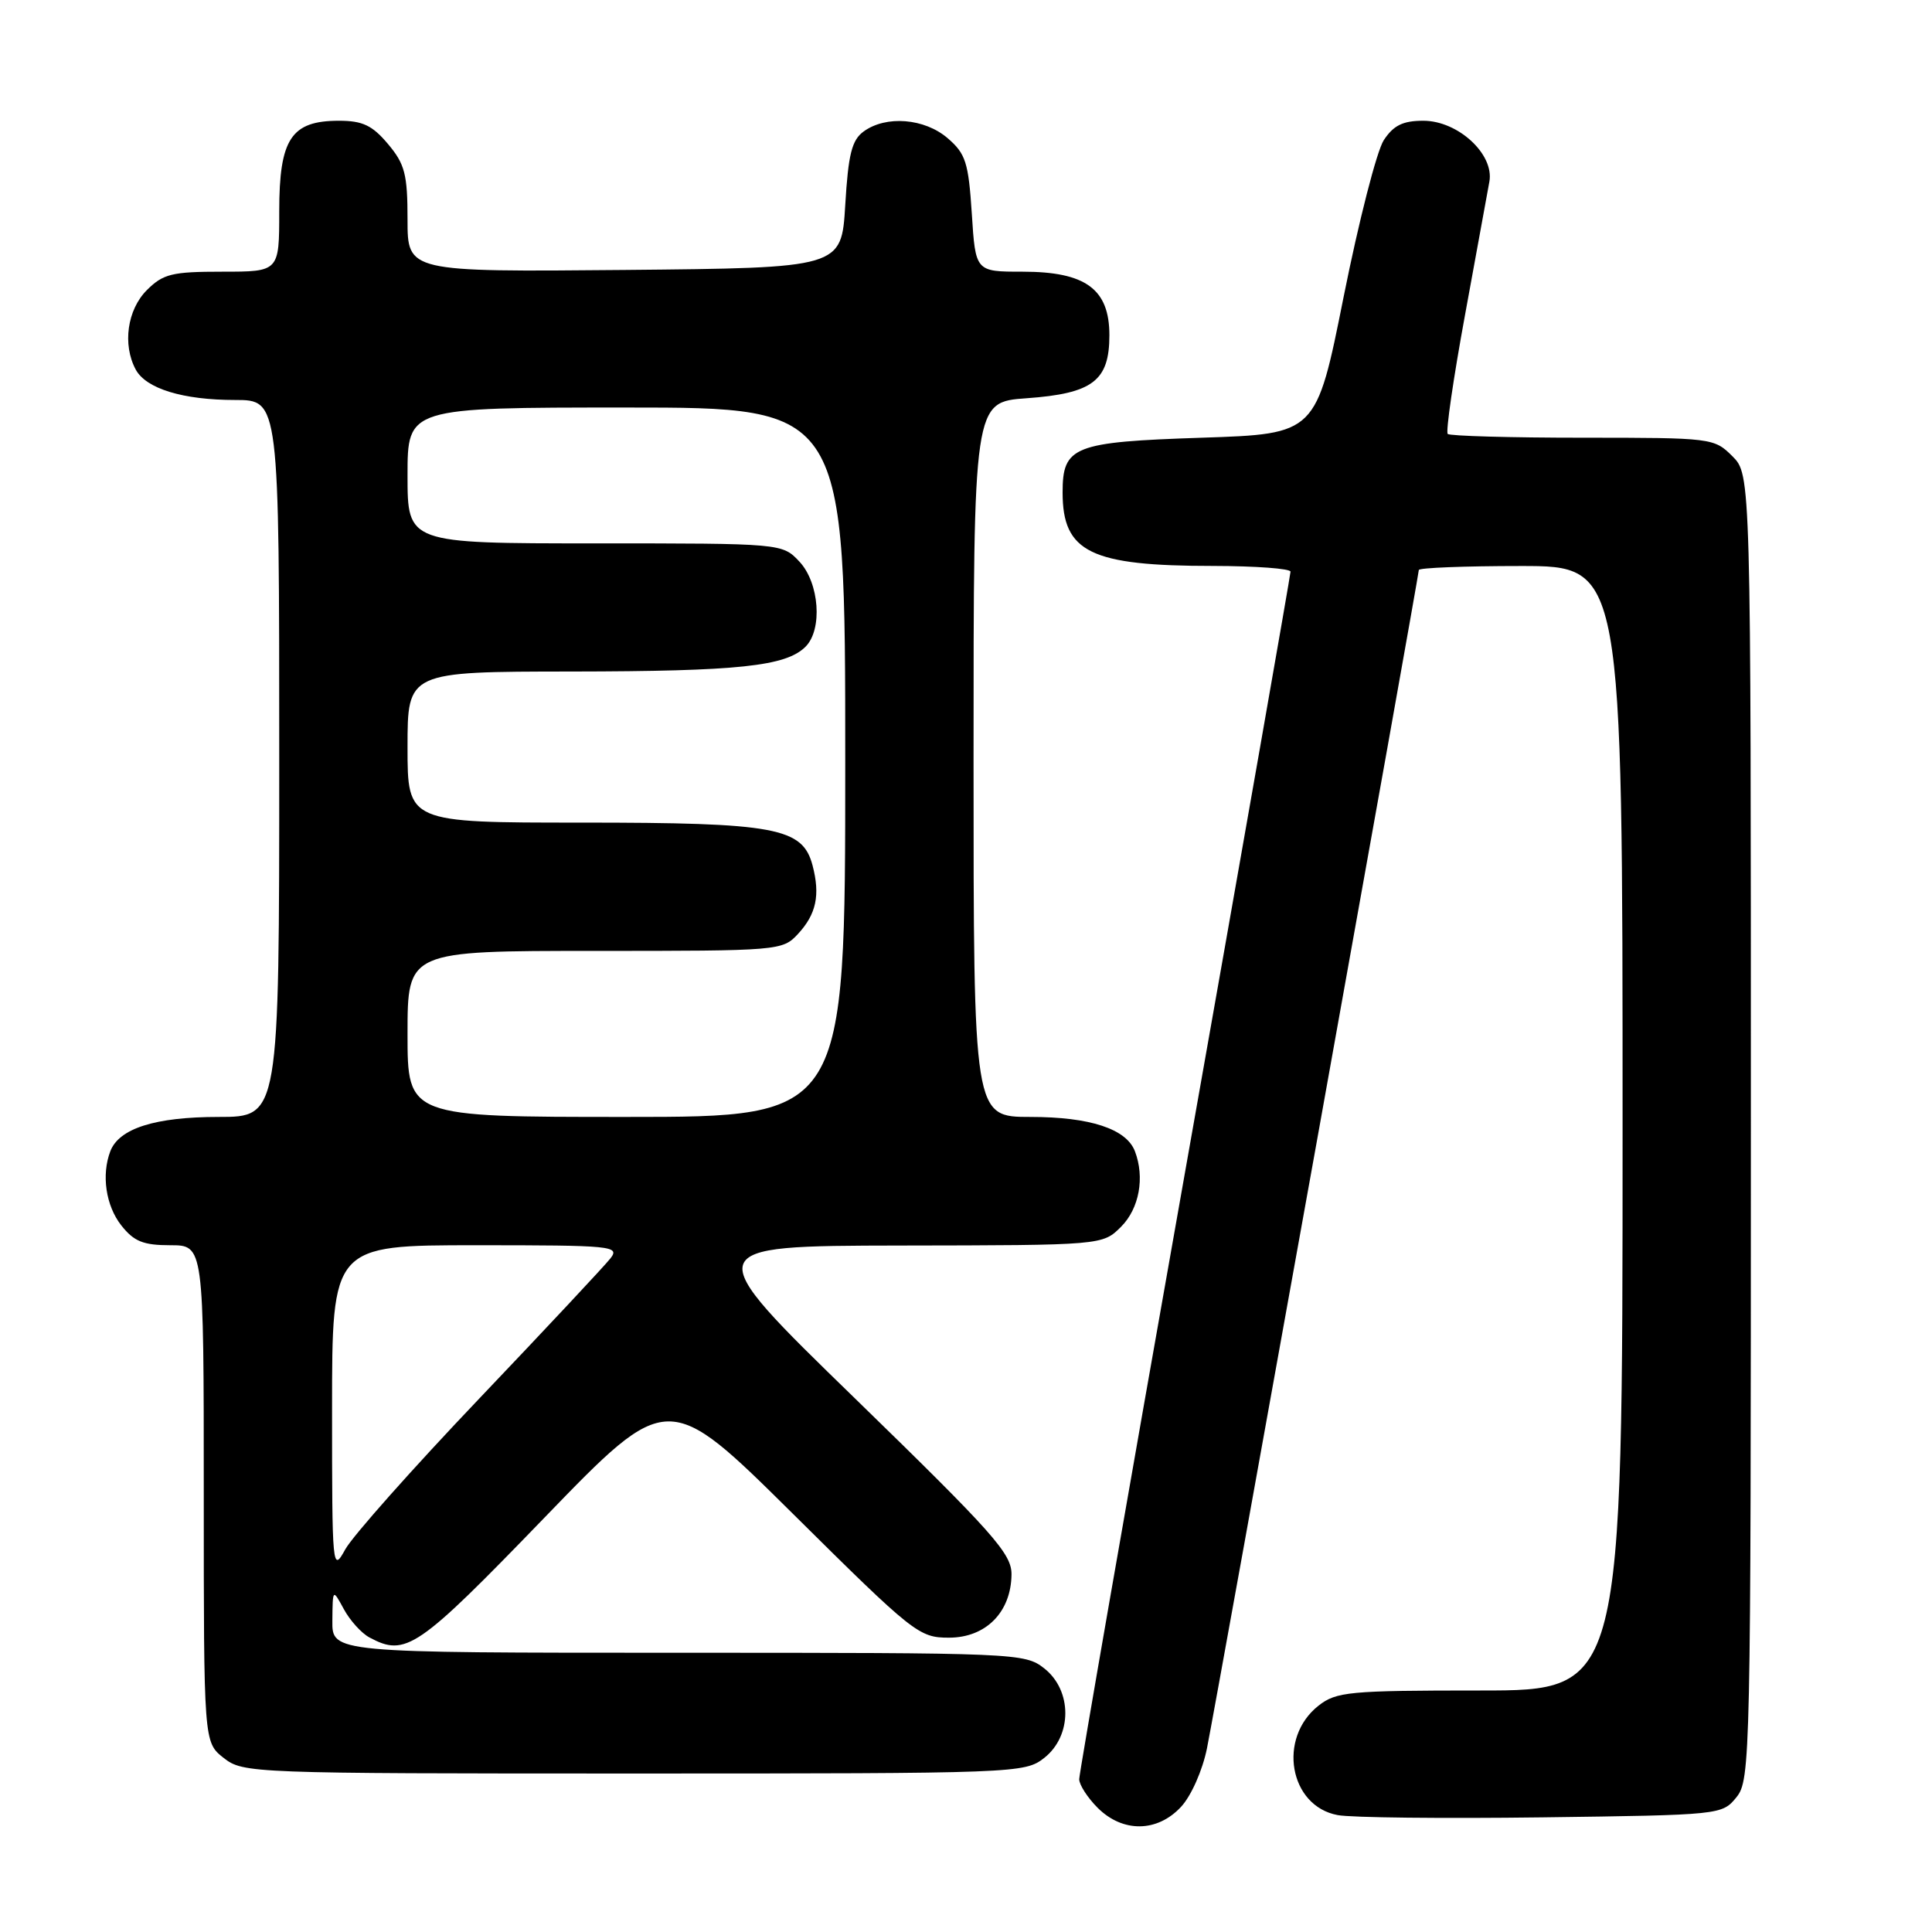 <?xml version="1.0" encoding="UTF-8" standalone="no"?>
<!DOCTYPE svg PUBLIC "-//W3C//DTD SVG 1.1//EN" "http://www.w3.org/Graphics/SVG/1.1/DTD/svg11.dtd" >
<svg xmlns="http://www.w3.org/2000/svg" xmlns:xlink="http://www.w3.org/1999/xlink" version="1.1" viewBox="0 0 256 256">
 <g >
 <path fill="currentColor"
d=" M 156.50 239.41 C 157.85 237.95 159.34 234.58 159.93 231.66 C 161.22 225.21 188.00 76.26 188.00 75.53 C 188.00 75.24 194.07 75.00 201.50 75.00 C 215.00 75.00 215.00 75.00 215.00 149.50 C 215.00 224.00 215.00 224.00 196.13 224.00 C 178.75 224.00 177.07 224.16 174.71 226.01 C 169.25 230.31 170.83 239.32 177.25 240.51 C 179.04 240.85 191.23 240.98 204.34 240.81 C 228.02 240.50 228.19 240.48 230.09 238.14 C 231.94 235.86 232.00 232.93 232.00 149.34 C 232.00 62.91 232.00 62.91 229.55 60.45 C 227.13 58.04 226.83 58.00 209.71 58.00 C 200.15 58.00 192.11 57.77 191.83 57.50 C 191.55 57.22 192.58 50.13 194.12 41.75 C 195.65 33.36 197.11 25.41 197.35 24.07 C 198.01 20.44 193.20 16.00 188.60 16.00 C 185.89 16.00 184.65 16.61 183.36 18.57 C 182.43 19.99 180.04 29.32 178.04 39.32 C 174.41 57.50 174.41 57.50 159.24 58.00 C 142.23 58.56 140.80 59.13 140.80 65.26 C 140.80 73.18 144.51 74.99 160.75 74.99 C 166.39 75.00 171.00 75.34 171.00 75.75 C 171.00 76.16 164.70 112.03 157.00 155.46 C 149.30 198.88 143.00 235.01 143.00 235.75 C 143.00 236.49 144.10 238.20 145.45 239.55 C 148.77 242.86 153.35 242.81 156.50 239.41 Z  M 138.37 232.93 C 142.09 230.00 142.09 224.00 138.37 221.07 C 135.79 219.04 134.75 219.00 89.87 219.00 C 44.00 219.00 44.00 219.00 44.04 214.75 C 44.08 210.50 44.08 210.50 45.56 213.22 C 46.37 214.72 47.90 216.41 48.95 216.97 C 53.78 219.56 55.29 218.53 72.15 201.09 C 88.50 184.18 88.50 184.18 105.07 200.59 C 121.08 216.46 121.77 217.00 125.74 217.00 C 130.64 217.00 133.98 213.61 134.03 208.62 C 134.05 205.86 131.64 203.15 113.28 185.29 C 92.50 165.09 92.50 165.09 119.30 165.04 C 146.09 165.00 146.09 165.00 148.55 162.55 C 150.96 160.13 151.71 156.02 150.38 152.54 C 149.24 149.58 144.43 148.00 136.55 148.00 C 129.00 148.00 129.00 148.00 129.00 100.63 C 129.00 53.27 129.00 53.27 136.03 52.77 C 144.80 52.14 147.00 50.46 147.00 44.42 C 147.00 38.30 143.86 36.00 135.50 36.00 C 129.26 36.00 129.26 36.00 128.77 28.32 C 128.33 21.53 127.96 20.37 125.58 18.32 C 122.51 15.67 117.40 15.26 114.44 17.42 C 112.87 18.56 112.40 20.43 112.00 27.17 C 111.50 35.50 111.50 35.50 82.75 35.77 C 54.00 36.03 54.00 36.03 54.00 29.09 C 54.00 23.09 53.65 21.74 51.41 19.08 C 49.33 16.61 48.05 16.00 44.91 16.00 C 38.58 16.00 37.00 18.39 37.00 28.00 C 37.00 36.00 37.00 36.00 29.45 36.00 C 22.78 36.00 21.63 36.28 19.45 38.45 C 16.86 41.05 16.21 45.66 17.98 48.96 C 19.34 51.50 24.24 53.00 31.15 53.00 C 37.00 53.00 37.00 53.00 37.00 100.50 C 37.00 148.00 37.00 148.00 28.95 148.00 C 20.56 148.00 15.78 149.52 14.62 152.54 C 13.42 155.68 14.02 159.76 16.07 162.37 C 17.75 164.50 18.98 165.00 22.57 165.00 C 27.00 165.00 27.00 165.00 27.00 197.93 C 27.00 230.85 27.00 230.85 29.63 232.93 C 32.22 234.96 33.18 235.00 84.00 235.00 C 134.82 235.00 135.78 234.96 138.37 232.93 Z  M 44.00 186.73 C 44.00 165.00 44.00 165.00 63.12 165.00 C 81.19 165.00 82.17 165.10 80.88 166.75 C 80.13 167.71 72.31 176.07 63.51 185.31 C 54.70 194.56 46.71 203.55 45.75 205.30 C 44.04 208.40 44.00 207.98 44.00 186.73 Z  M 54.00 137.00 C 54.00 126.00 54.00 126.00 78.83 126.00 C 103.29 126.00 103.68 125.97 105.74 123.75 C 108.16 121.13 108.70 118.61 107.67 114.68 C 106.35 109.66 102.82 109.00 77.03 109.00 C 54.00 109.00 54.00 109.00 54.00 99.00 C 54.00 89.00 54.00 89.00 75.75 88.98 C 97.89 88.95 104.14 88.29 106.74 85.69 C 109.02 83.41 108.57 77.24 105.93 74.42 C 103.65 72.00 103.65 72.00 78.83 72.00 C 54.00 72.00 54.00 72.00 54.00 63.00 C 54.00 54.00 54.00 54.00 83.00 54.00 C 112.00 54.00 112.00 54.00 112.00 101.00 C 112.00 148.00 112.00 148.00 83.00 148.00 C 54.00 148.00 54.00 148.00 54.00 137.00 Z "/>
</g>
</svg>
